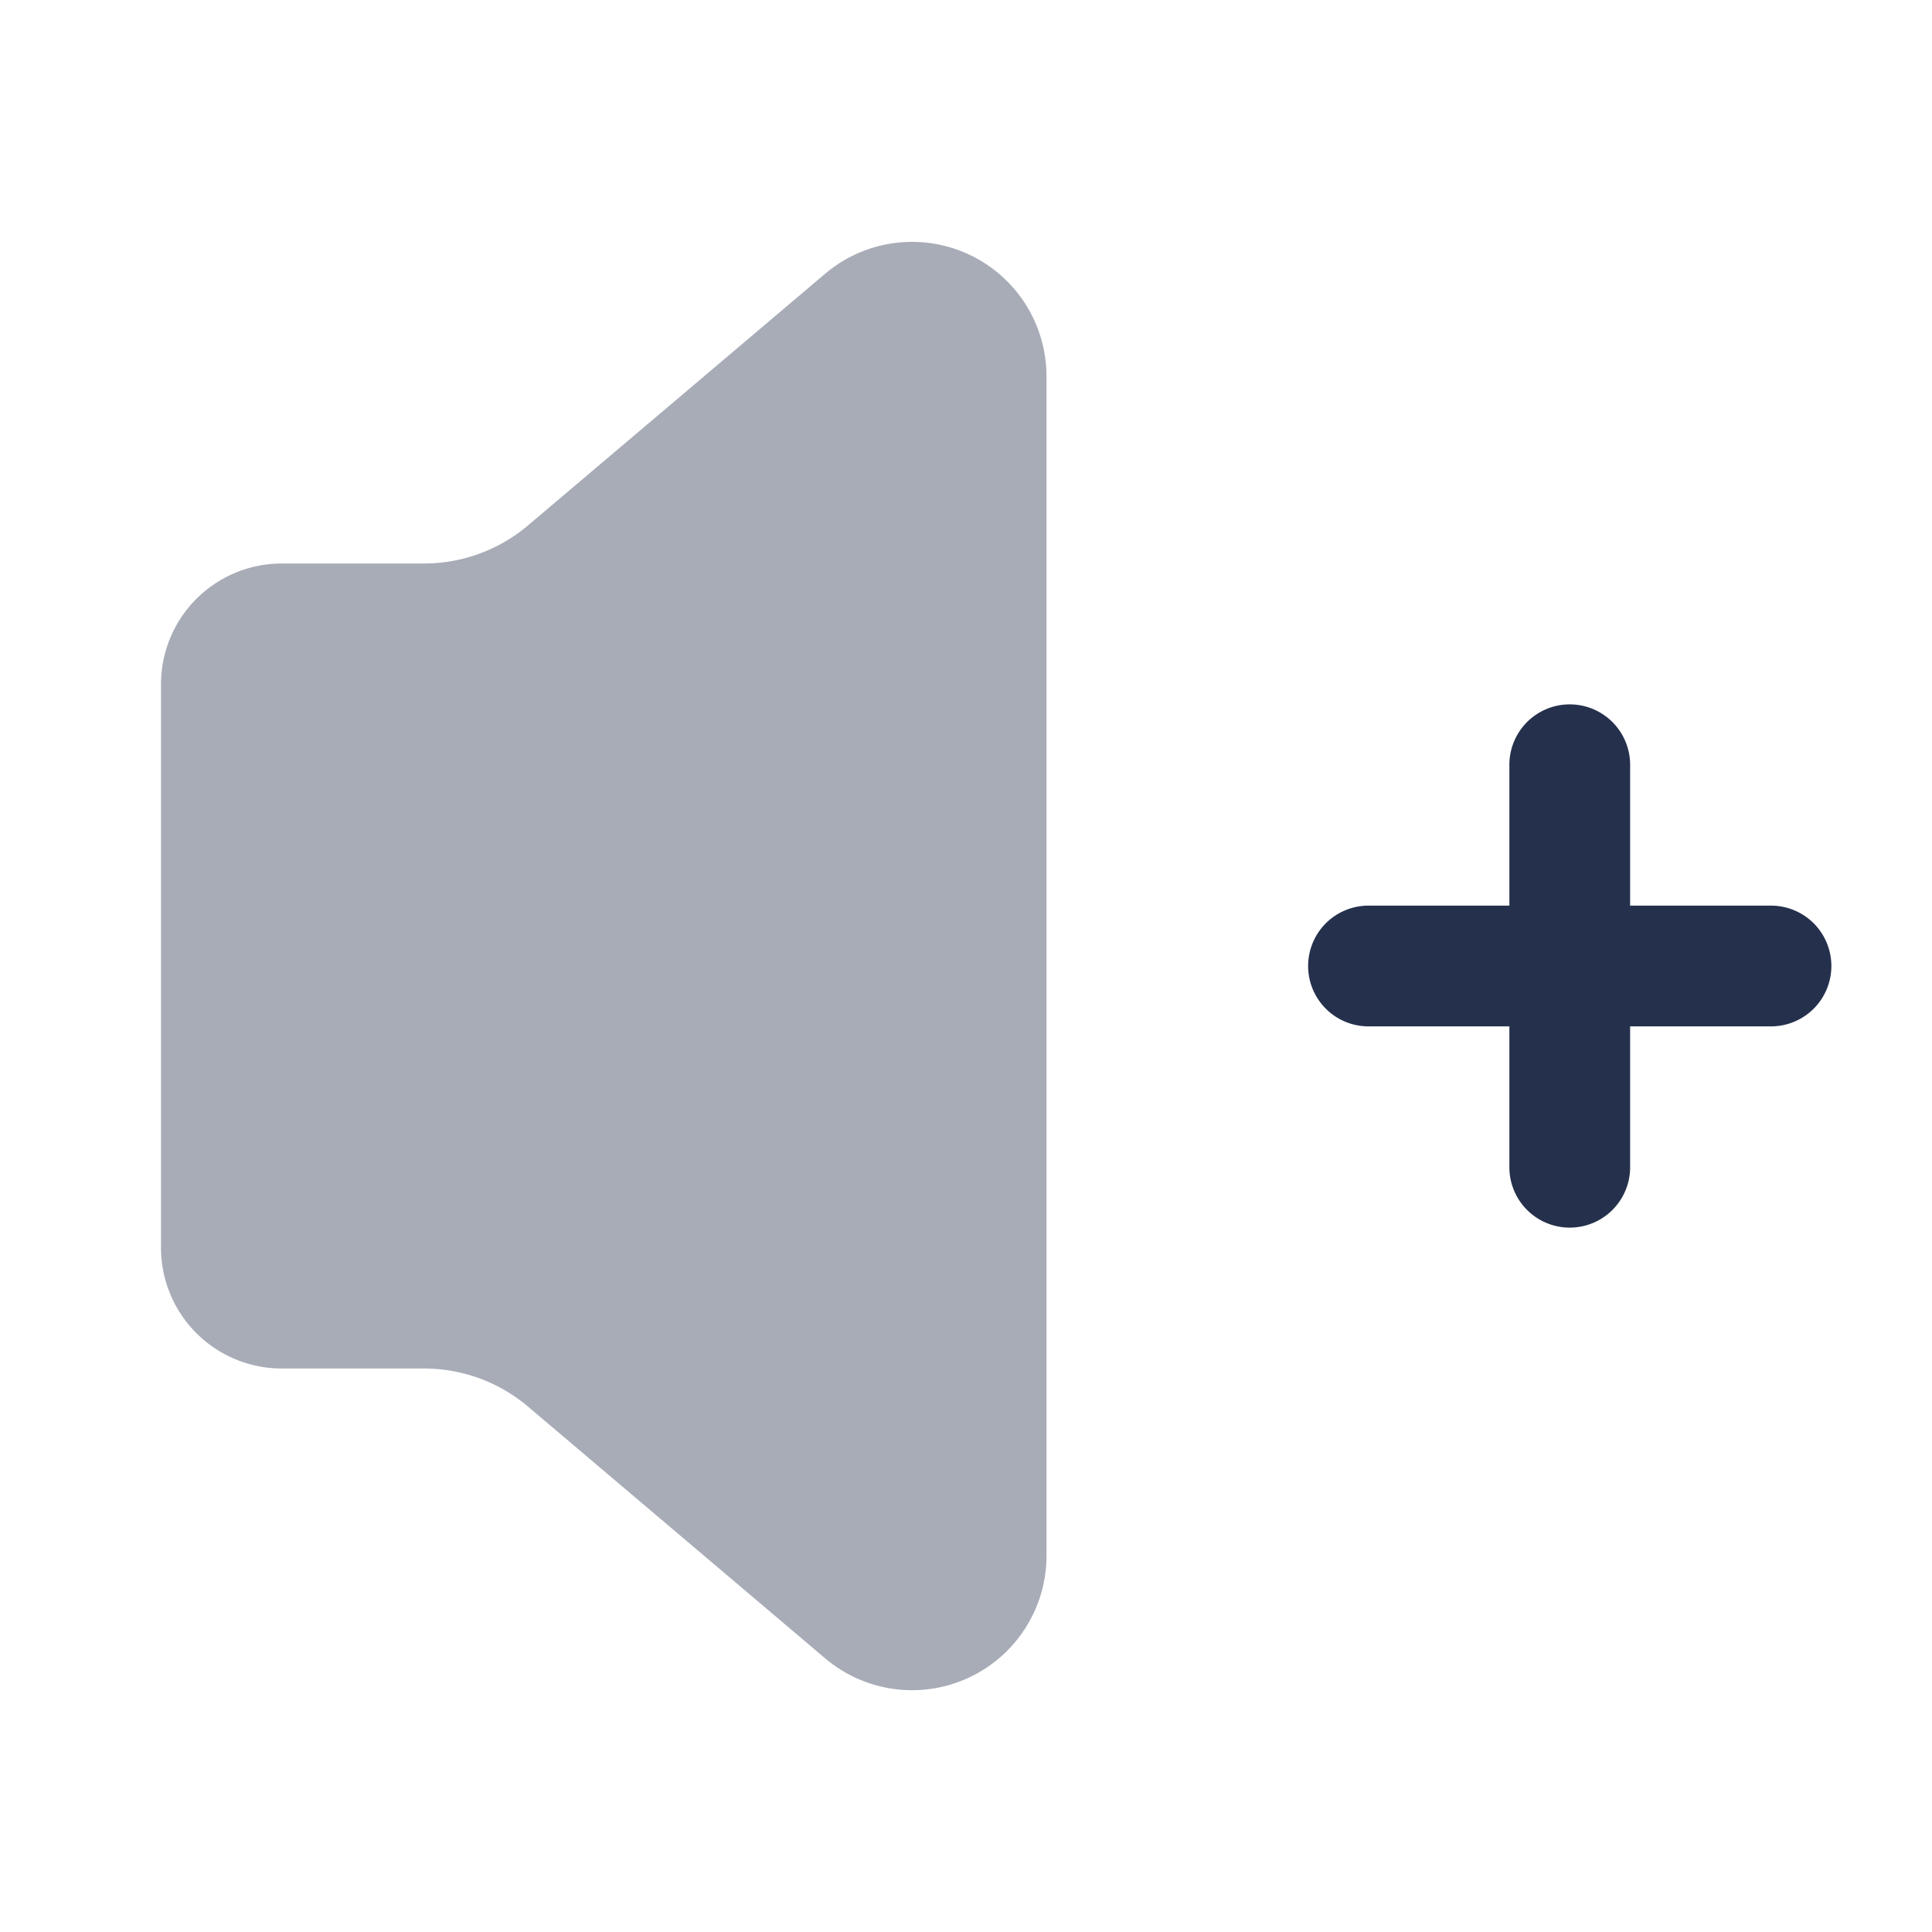 <svg id="Layer" xmlns="http://www.w3.org/2000/svg" viewBox="0 0 24 24"><defs><style>.cls-1,.cls-2{fill:#25314c;}.cls-1{opacity:0.4;}</style></defs><g id="volume-plus"><path class="cls-1" d="M2,8.5v7A1.5,1.5,0,0,0,3.5,17H5.267a2,2,0,0,1,1.293.474L10.25,20.6A1.67,1.67,0,0,0,13,19.327V4.673A1.67,1.67,0,0,0,10.251,3.4L6.56,6.526A2,2,0,0,1,5.267,7H3.5A1.5,1.5,0,0,0,2,8.5Z"/><path class="cls-2" d="M22,11.25H20.25V9.5a.75.75,0,0,0-1.5,0v1.75H17a.75.75,0,0,0,0,1.5h1.75V14.5a.75.75,0,0,0,1.5,0V12.75H22a.75.75,0,0,0,0-1.5Z"/></g></svg>